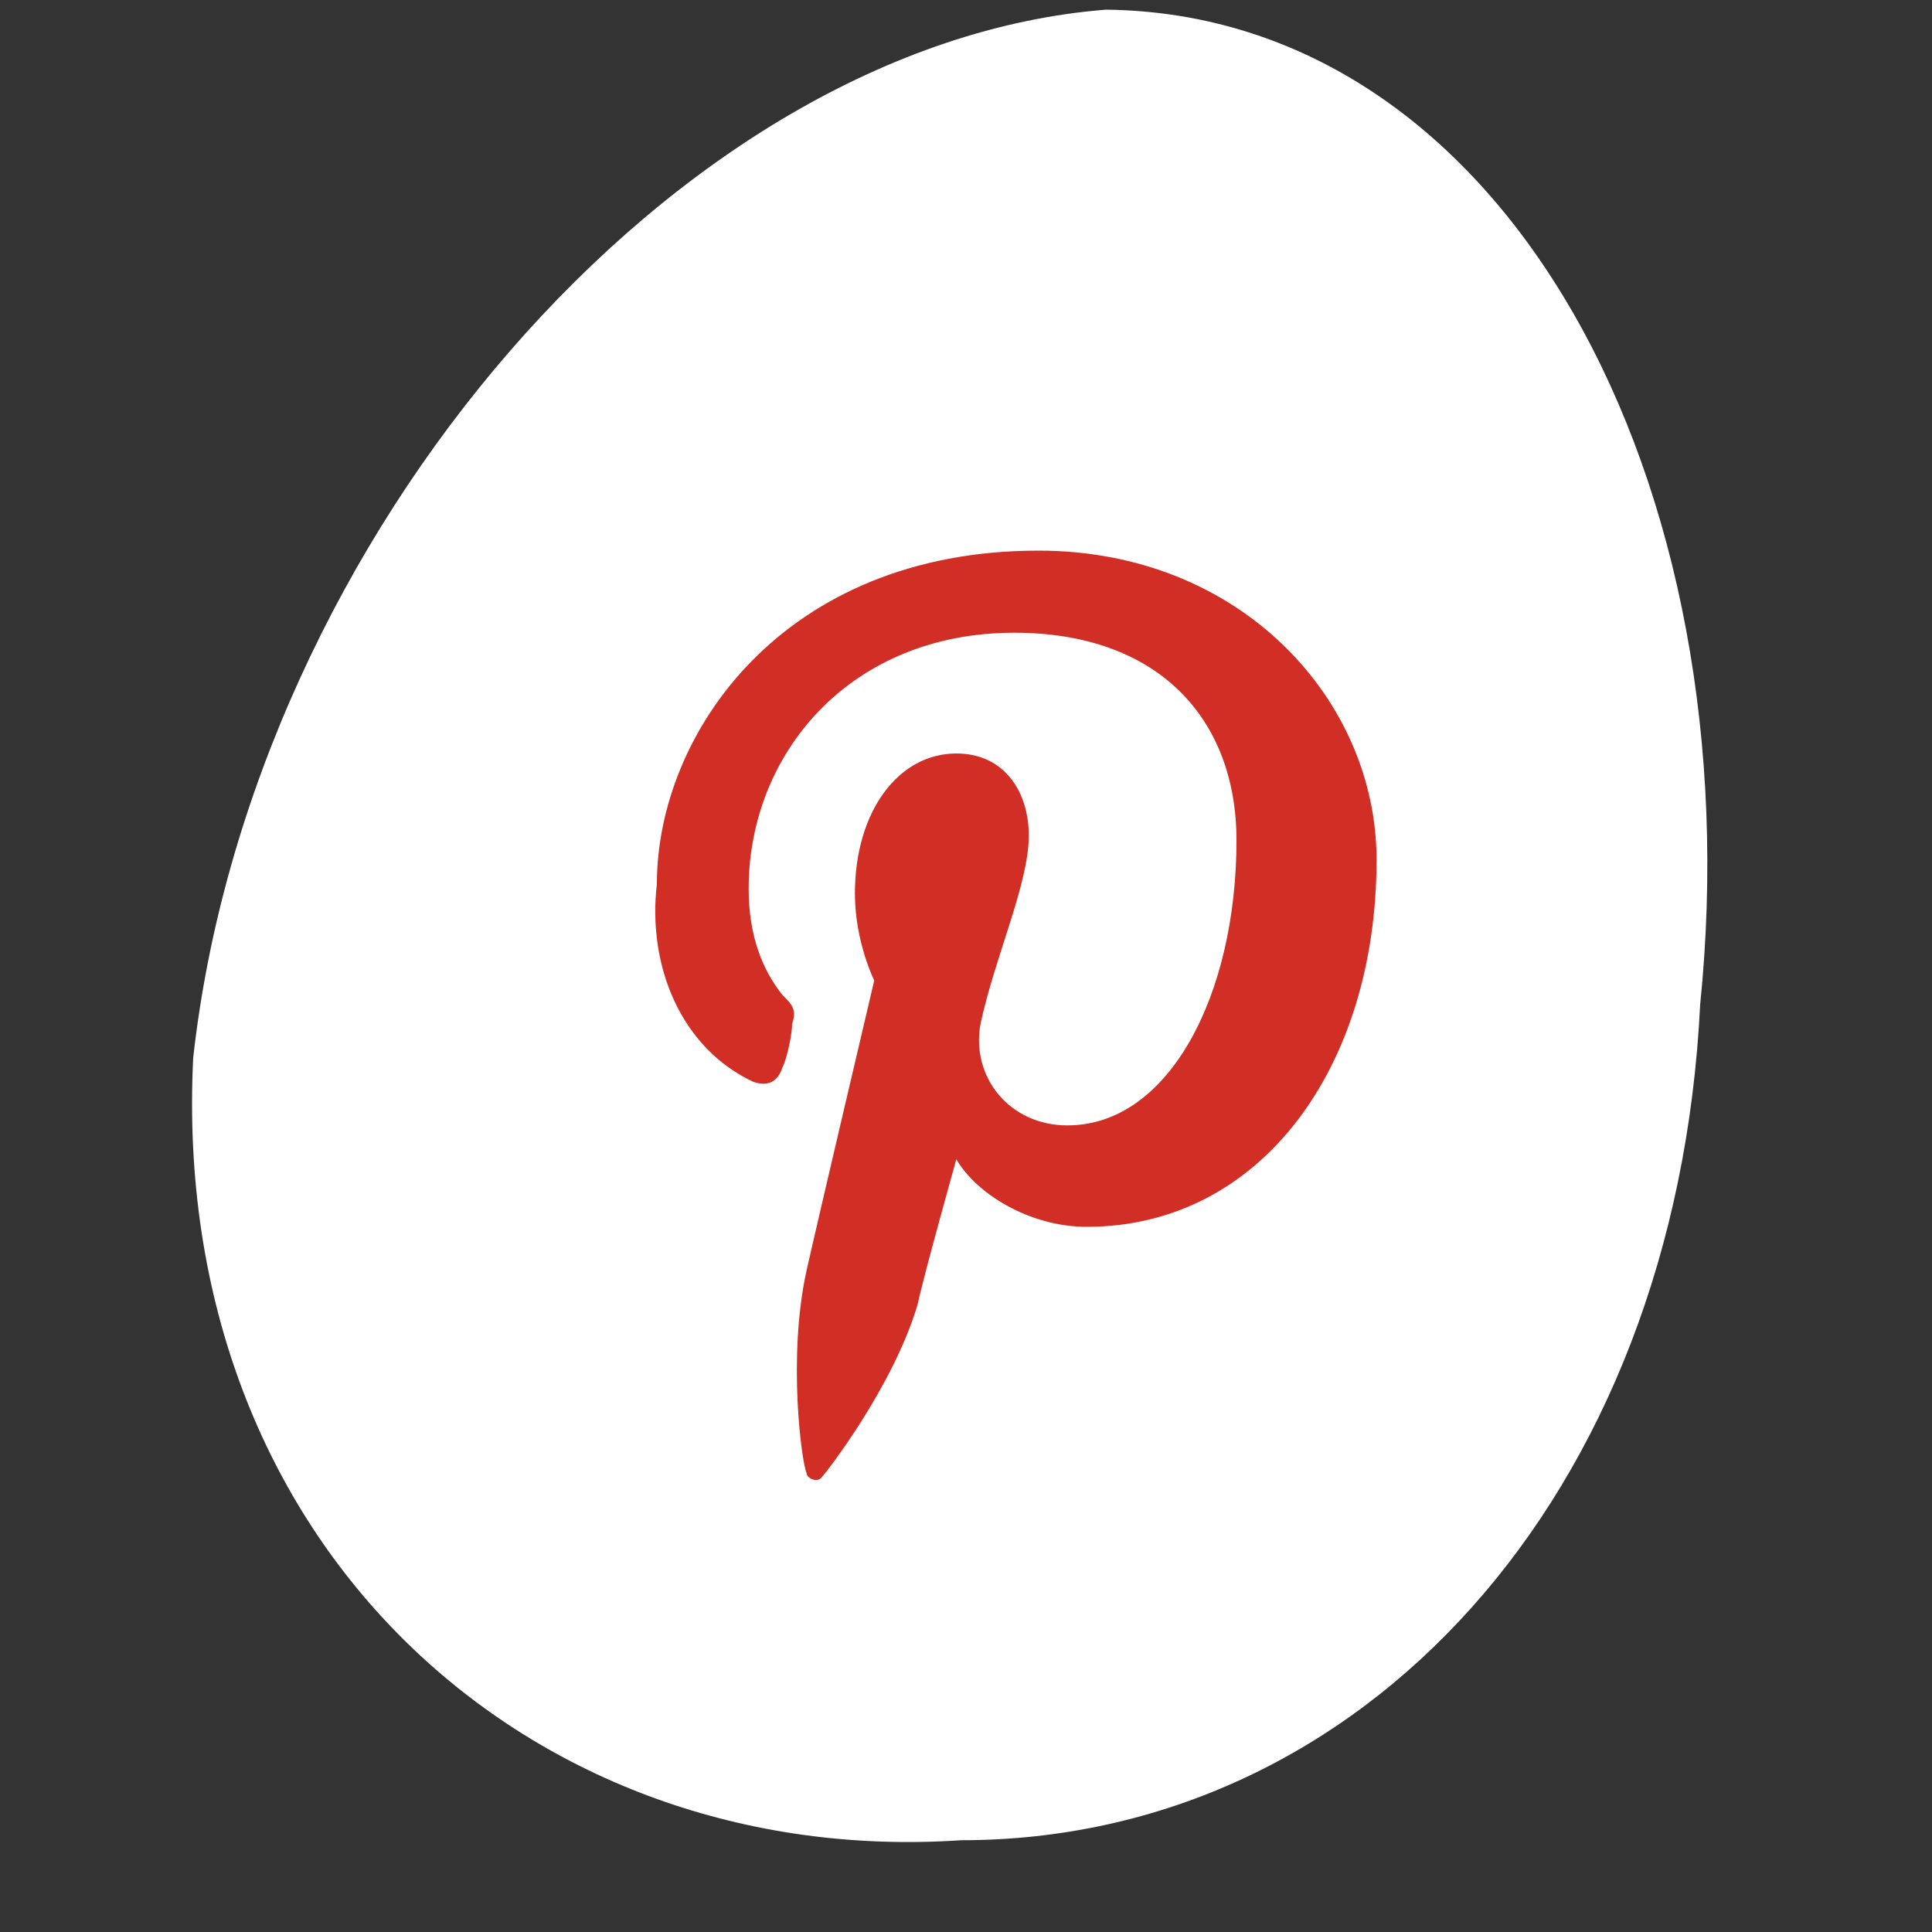 <?xml version="1.0" encoding="utf-8"?>
<!-- Generator: Adobe Illustrator 22.0.1, SVG Export Plug-In . SVG Version: 6.00 Build 0)  -->
<svg version="1.1" id="Layer_1" xmlns="http://www.w3.org/2000/svg" xmlns:xlink="http://www.w3.org/1999/xlink" x="0px" y="0px"
	 viewBox="0 0 40 40" style="enable-background:new 0 0 40 40;" xml:space="preserve">
<rect x="0" y="0" width="40" height="40" fill="#333333" stroke="none"/>
<style type="text/css">
	.st0{fill:#FFFFFF;}
	.st1{fill:#D12E26;}
</style>
<g>
	<g>
		<path class="st0" d="M4,21.9C3.5,32,11,38.7,19.9,38.1l0,0c8.3,0,14.8-7.1,15.3-17.3c1.1-10.8-4-20.5-12.3-20.6l0,0
			C14,0.9,5.2,11.1,4,21.9z"/>
	</g>
	<path id="XMLID_146_" class="st1" d="M15.6,22.4c0.3,0.1,0.5,0,0.6-0.3c0.1-0.2,0.2-0.7,0.2-0.9c0.1-0.3,0-0.4-0.2-0.6
		c-0.4-0.5-0.7-1.2-0.7-2.2c0-2.8,2.1-5.3,5.5-5.3c3,0,4.6,1.8,4.6,4.3c0,3.2-1.4,5.9-3.5,5.9c-1.2,0-2-1-1.8-2.1
		c0.3-1.4,1-2.9,1-3.9c0-0.9-0.5-1.7-1.5-1.7c-1.2,0-2.1,1.2-2.1,2.9c0,1,0.4,1.8,0.4,1.8s-1.2,5.1-1.4,6c-0.4,1.8-0.1,4,0,4.2
		c0,0.1,0.2,0.2,0.3,0.1c0.1-0.1,1.5-1.9,2-3.6c0.1-0.5,0.8-3,0.8-3c0.4,0.7,1.5,1.4,2.7,1.4c3.6,0,6-3.3,6-7.6c0-3.3-2.8-6.4-7-6.4
		c-5.3,0-7.9,3.8-7.9,6.9C13.4,20,14.1,21.7,15.6,22.4z"/>
</g>
</svg>
